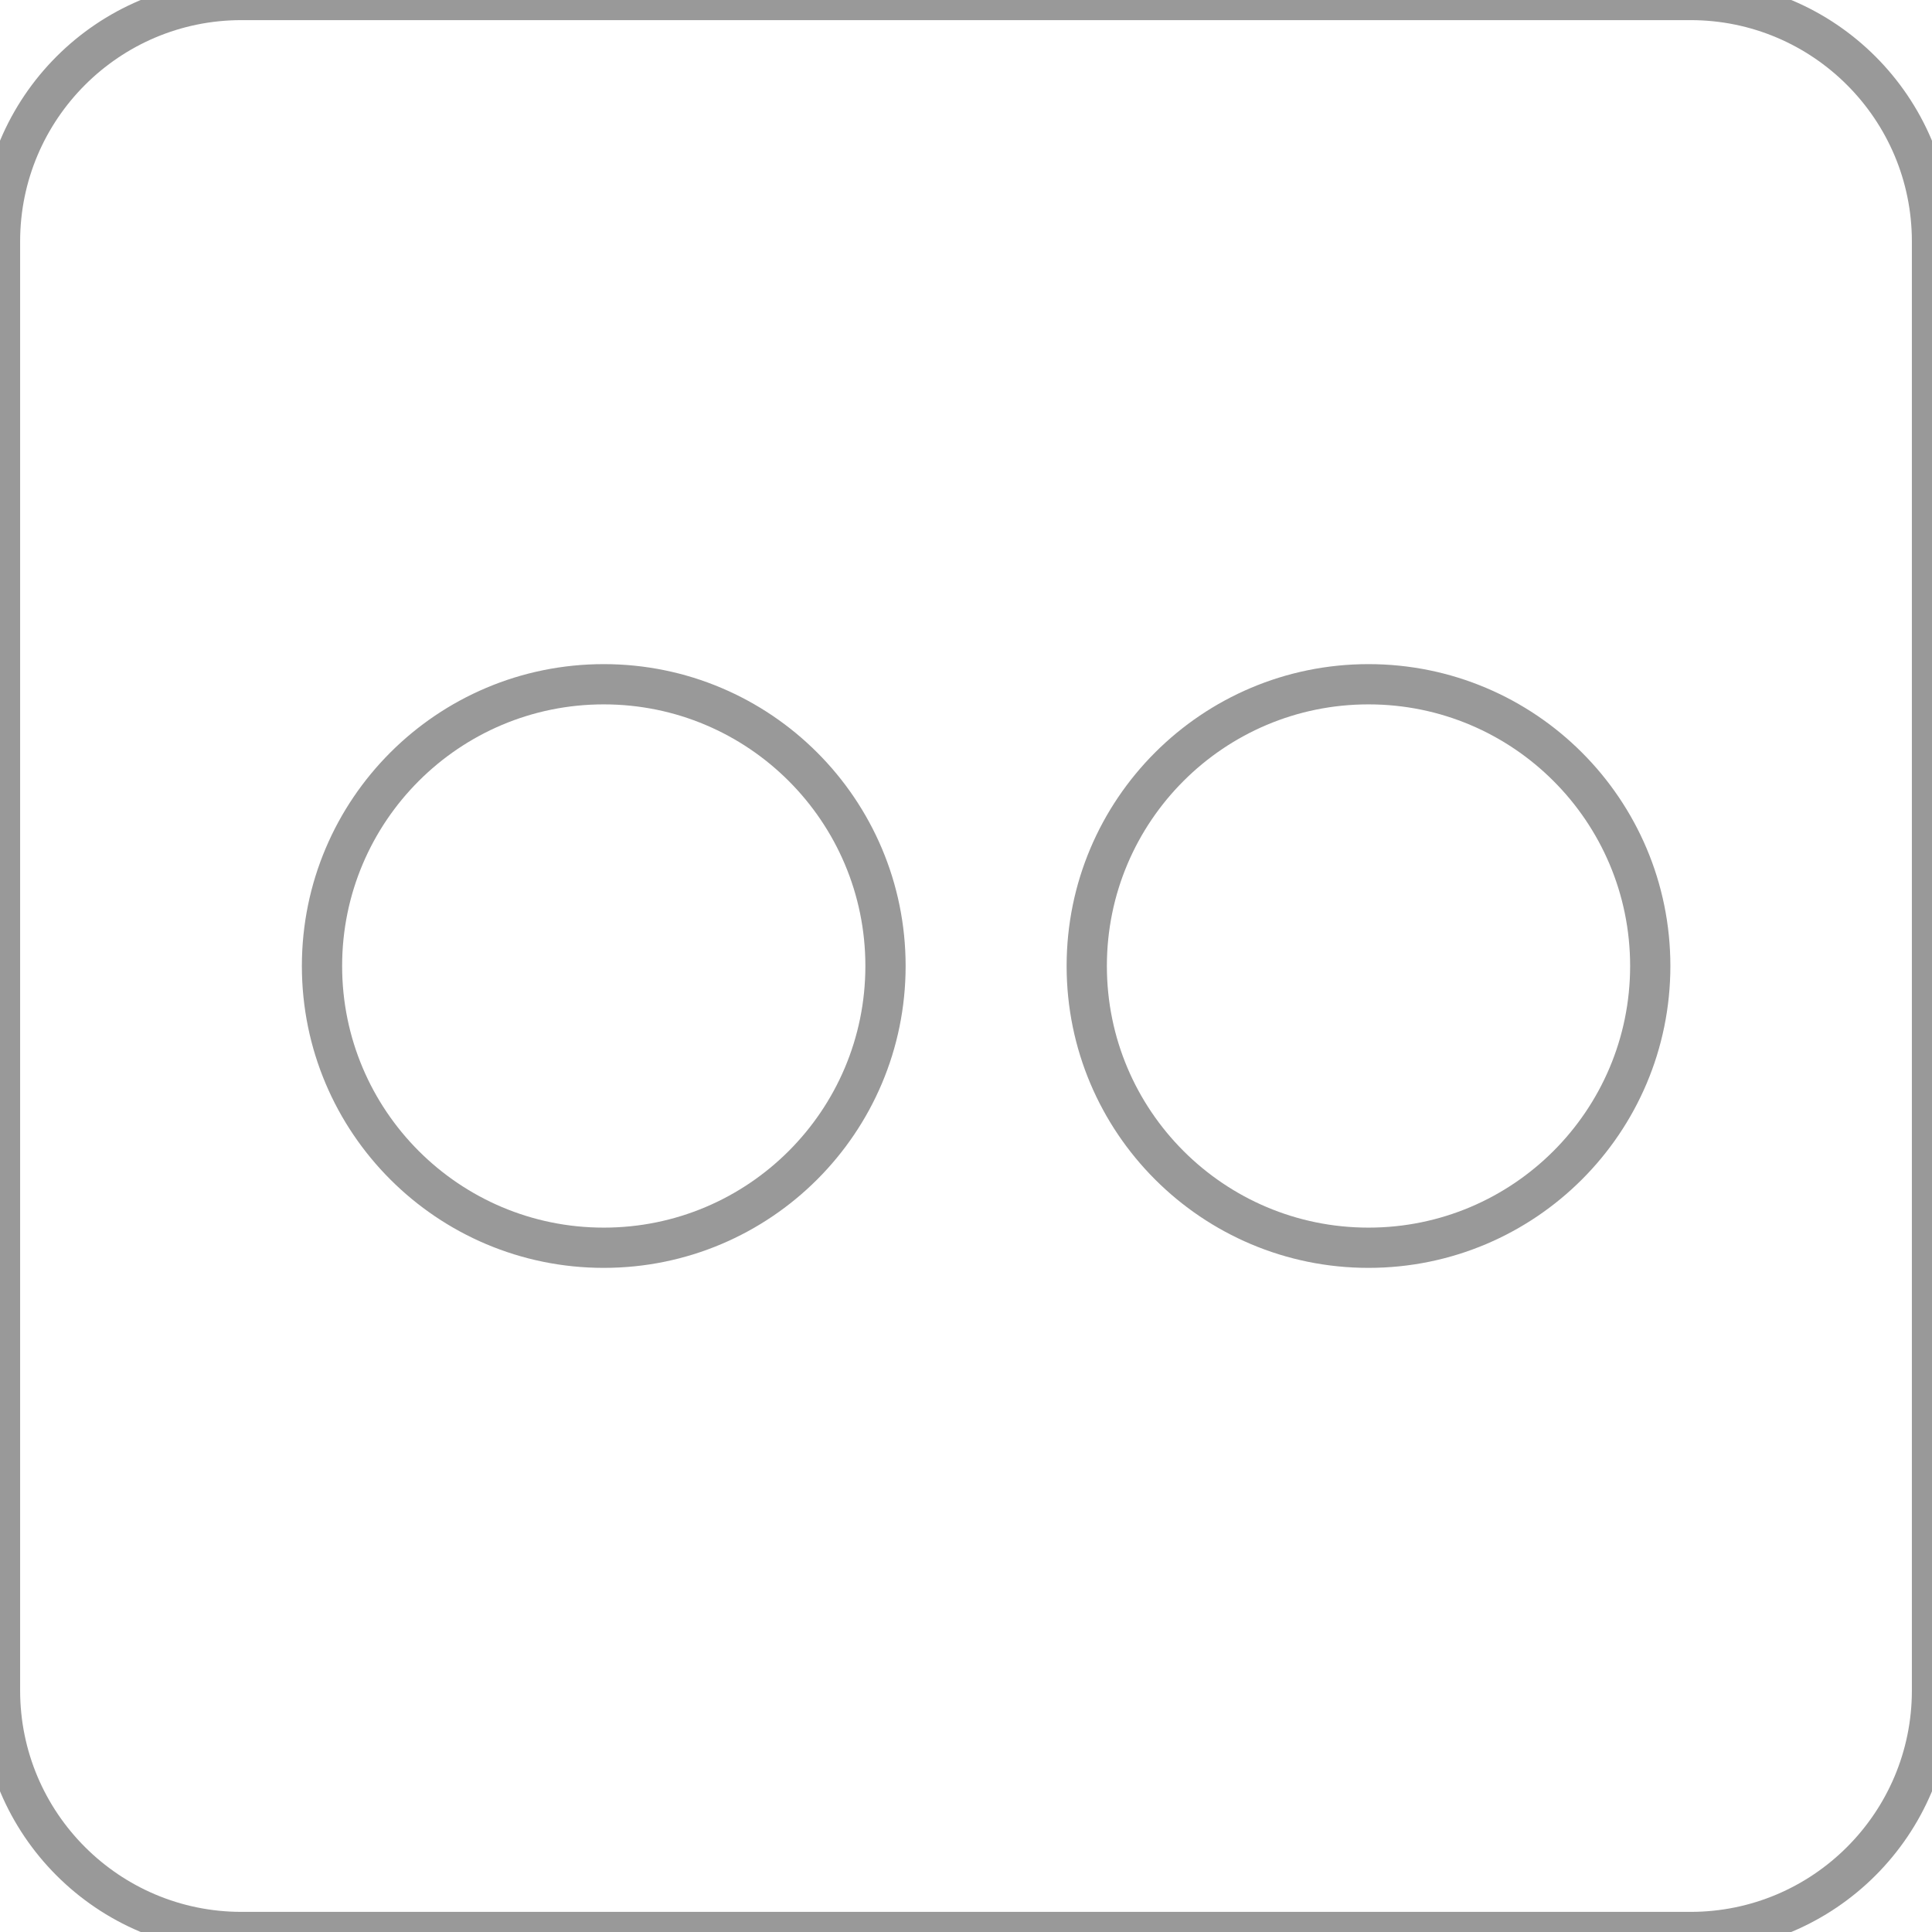 <?xml version="1.0" encoding="utf-8"?>
<!DOCTYPE svg PUBLIC "-//W3C//DTD SVG 1.1//EN" "http://www.w3.org/Graphics/SVG/1.1/DTD/svg11.dtd">
<svg version="1.1" id="Icon" xmlns="http://www.w3.org/2000/svg" xmlns:xlink="http://www.w3.org/1999/xlink" x="0px" y="0px" viewBox="0 0 48 48" enable-background="new 0 0 48 48" xml:space="preserve">
<linearGradient id="SVGID_1_" gradientUnits="userSpaceOnUse" x1="24" y1="0" x2="24" y2="48.001">
<!-- 	<stop  offset="0" style="stop-color:#FFFFFF"/>
	<stop  offset="1" style="stop-color:#EAEAEA"/> -->
	<stop offset="0" style="stop-color:#dddddd"/>
	<stop offset="1" style="stop-color:#cccccc"/>
</linearGradient>
<path fill-rule="evenodd" clip-rule="evenodd" fill="none" stroke="#999999" stroke-width='1' d="M48,42c0,3.313-2.687,6-6,6H6c-3.313,0-6-2.687-6-6V6
	c0-3.313,2.687-6,6-6h36c3.313,0,6,2.687,6,6V42z"/>
<!-- <circle fill-rule="evenodd" clip-rule="evenodd" fill="#EAEAEA" cx="15" cy="22" r="7"/>
<circle fill-rule="evenodd" clip-rule="evenodd" fill="#EAEAEA" cx="34" cy="22" r="7"/> -->
<!-- <circle fill-rule="evenodd" clip-rule="evenodd" fill="#0066CC" cx="15" cy="24" r="7"/>
<circle fill-rule="evenodd" clip-rule="evenodd" fill="#FF0099" cx="34" cy="24" r="7"/> -->
<circle fill-rule="evenodd" clip-rule="evenodd" fill="none" stroke="#999999" stroke-width='1' cx="15" cy="24" r="7"/>
<circle fill-rule="evenodd" clip-rule="evenodd" fill="none" stroke="#999999" stroke-width='1' cx="34" cy="24" r="7"/>
</svg>

